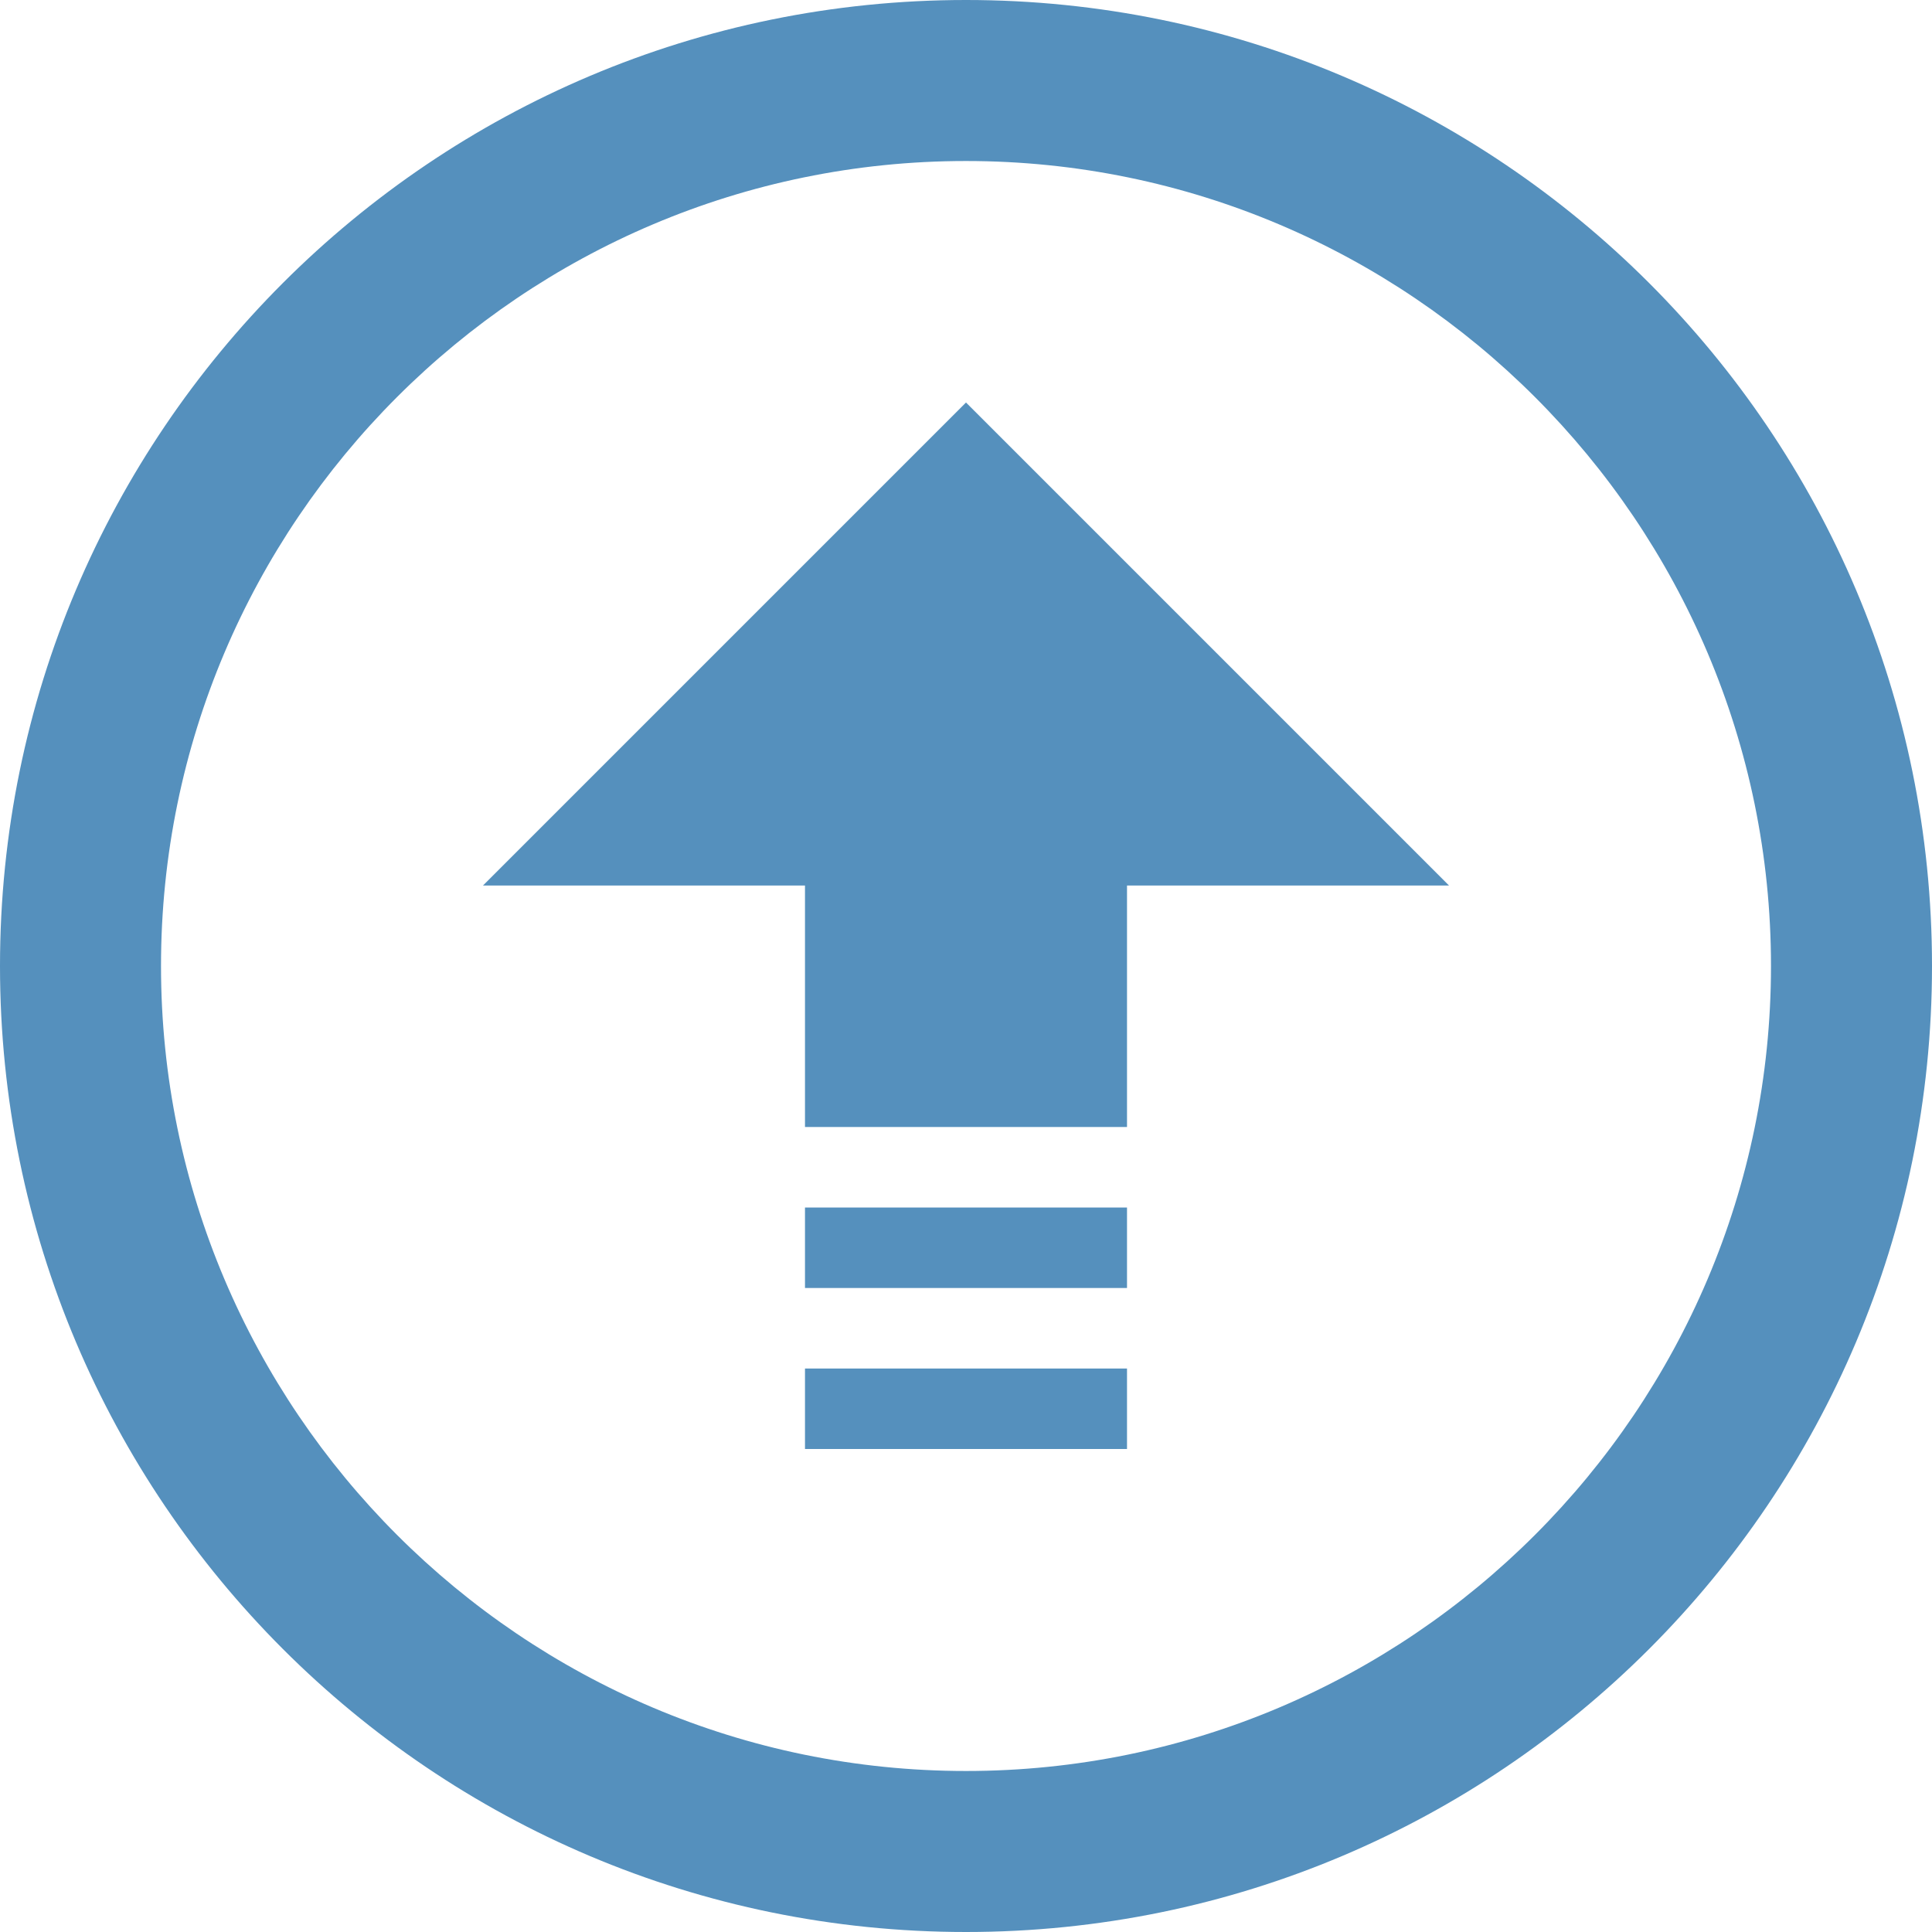 <svg width="86" height="86" viewBox="0 0 86 86" fill="none" xmlns="http://www.w3.org/2000/svg">
<path d="M43 86C66.747 86 86 66.747 86 43C86 19.253 66.747 0 43 0C19.253 0 0 19.253 0 43C0 66.747 19.253 86 43 86ZM43 7.167C62.758 7.167 78.833 23.241 78.833 43C78.833 62.758 62.758 78.833 43 78.833C23.241 78.833 7.167 62.758 7.167 43C7.167 23.241 23.241 7.167 43 7.167ZM50.167 57.333H35.833V53.75H50.167V57.333ZM50.167 60.917V64.5H35.833V60.917H50.167ZM35.833 39.417H21.5L43 17.917L64.5 39.417H50.167V50.167H35.833V39.417Z" fill="#5590bd"/>
</svg>
